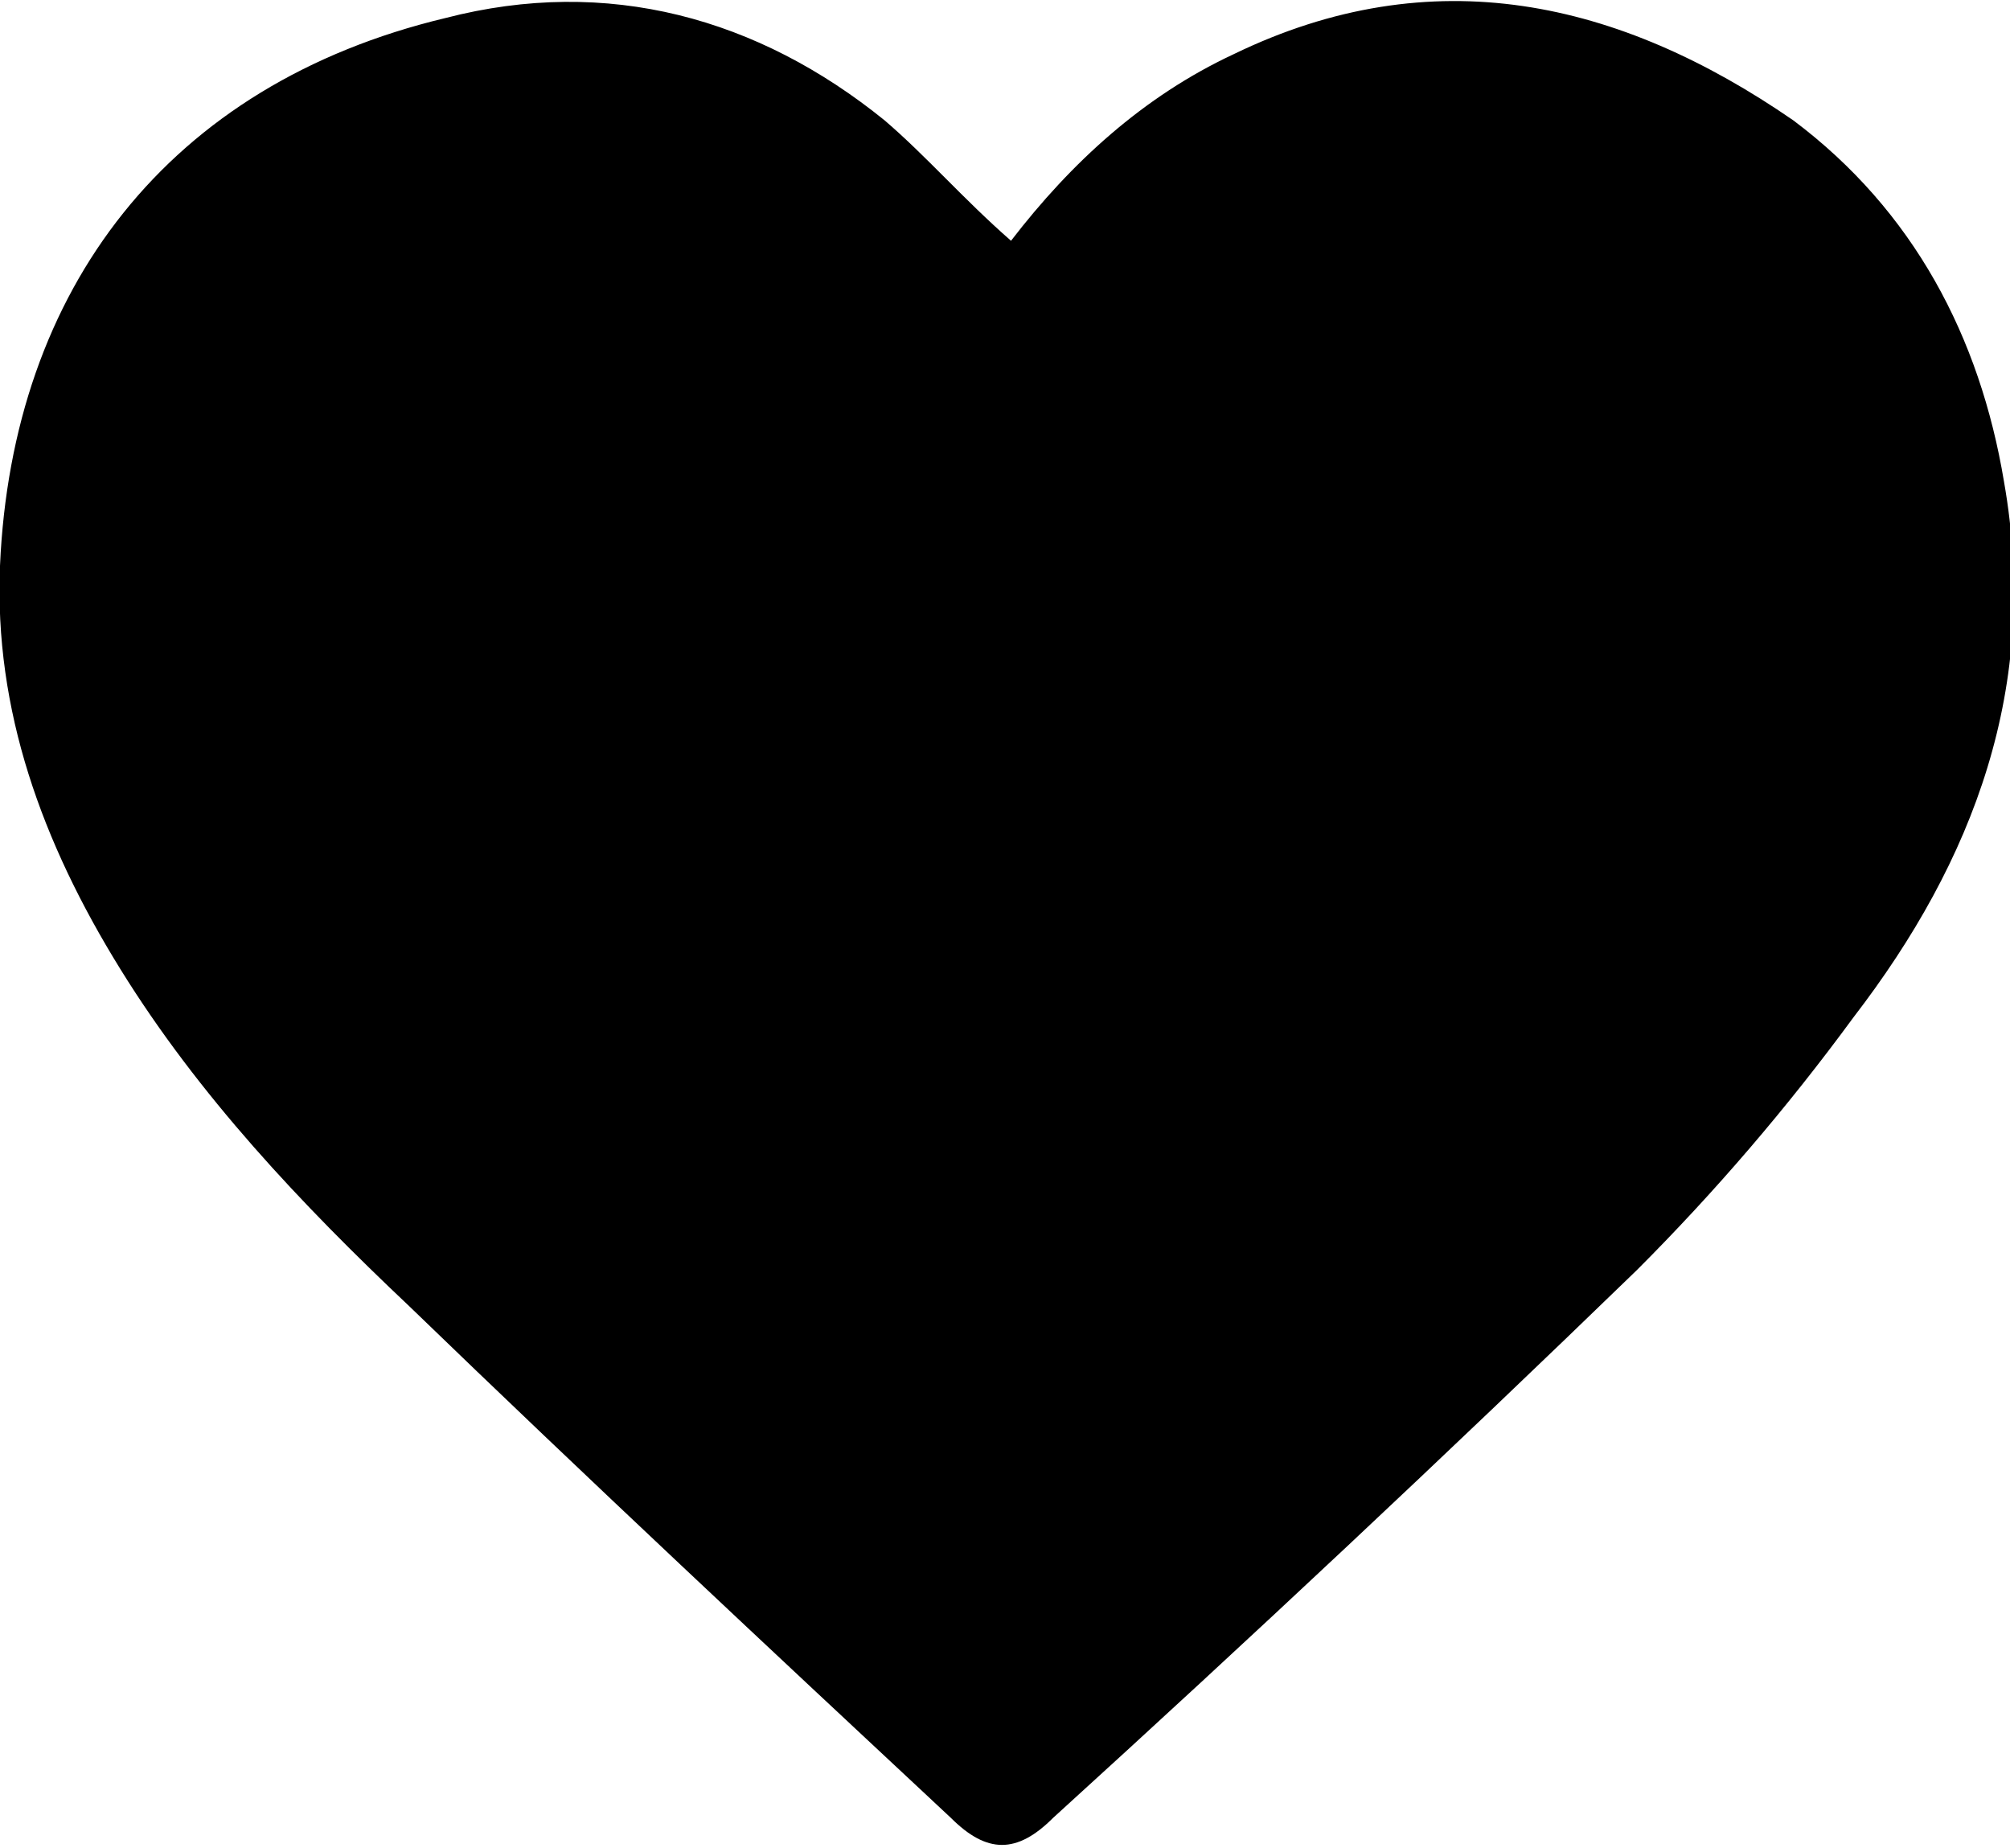 <?xml version="1.0" encoding="utf-8"?>
<!-- Generator: Adobe Illustrator 23.1.0, SVG Export Plug-In . SVG Version: 6.00 Build 0)  -->
<svg version="1.1" id="Layer_1" xmlns="http://www.w3.org/2000/svg" xmlns:xlink="http://www.w3.org/1999/xlink" x="0px" y="0px"
	 viewBox="0 0 33.4 30.7" style="enable-background:new 0 0 33.4 30.7;" xml:space="preserve">
<g>
	<path d="M30.8,16.9c-1.1,1.5-2.3,2.9-3.6,4.2c-3.2,3.1-6.4,6.1-9.7,9.1c-0.6,0.6-1.1,0.6-1.7,0c-3-2.8-6-5.6-9-8.5
		C5,20,3.3,18.2,2,16.1C0.7,14-0.1,11.8,0,9.4c0.2-4.6,2.8-8,7.4-9.1c2.7-0.7,5.2,0,7.3,1.7C15.4,2.6,16,3.3,16.8,4
		c1-1.3,2.2-2.4,3.7-3.1c3.3-1.6,6.4-0.9,9.3,1.1c2,1.5,3.1,3.6,3.5,6C33.9,11.4,32.8,14.3,30.8,16.9z"/>
</g>
</svg>
